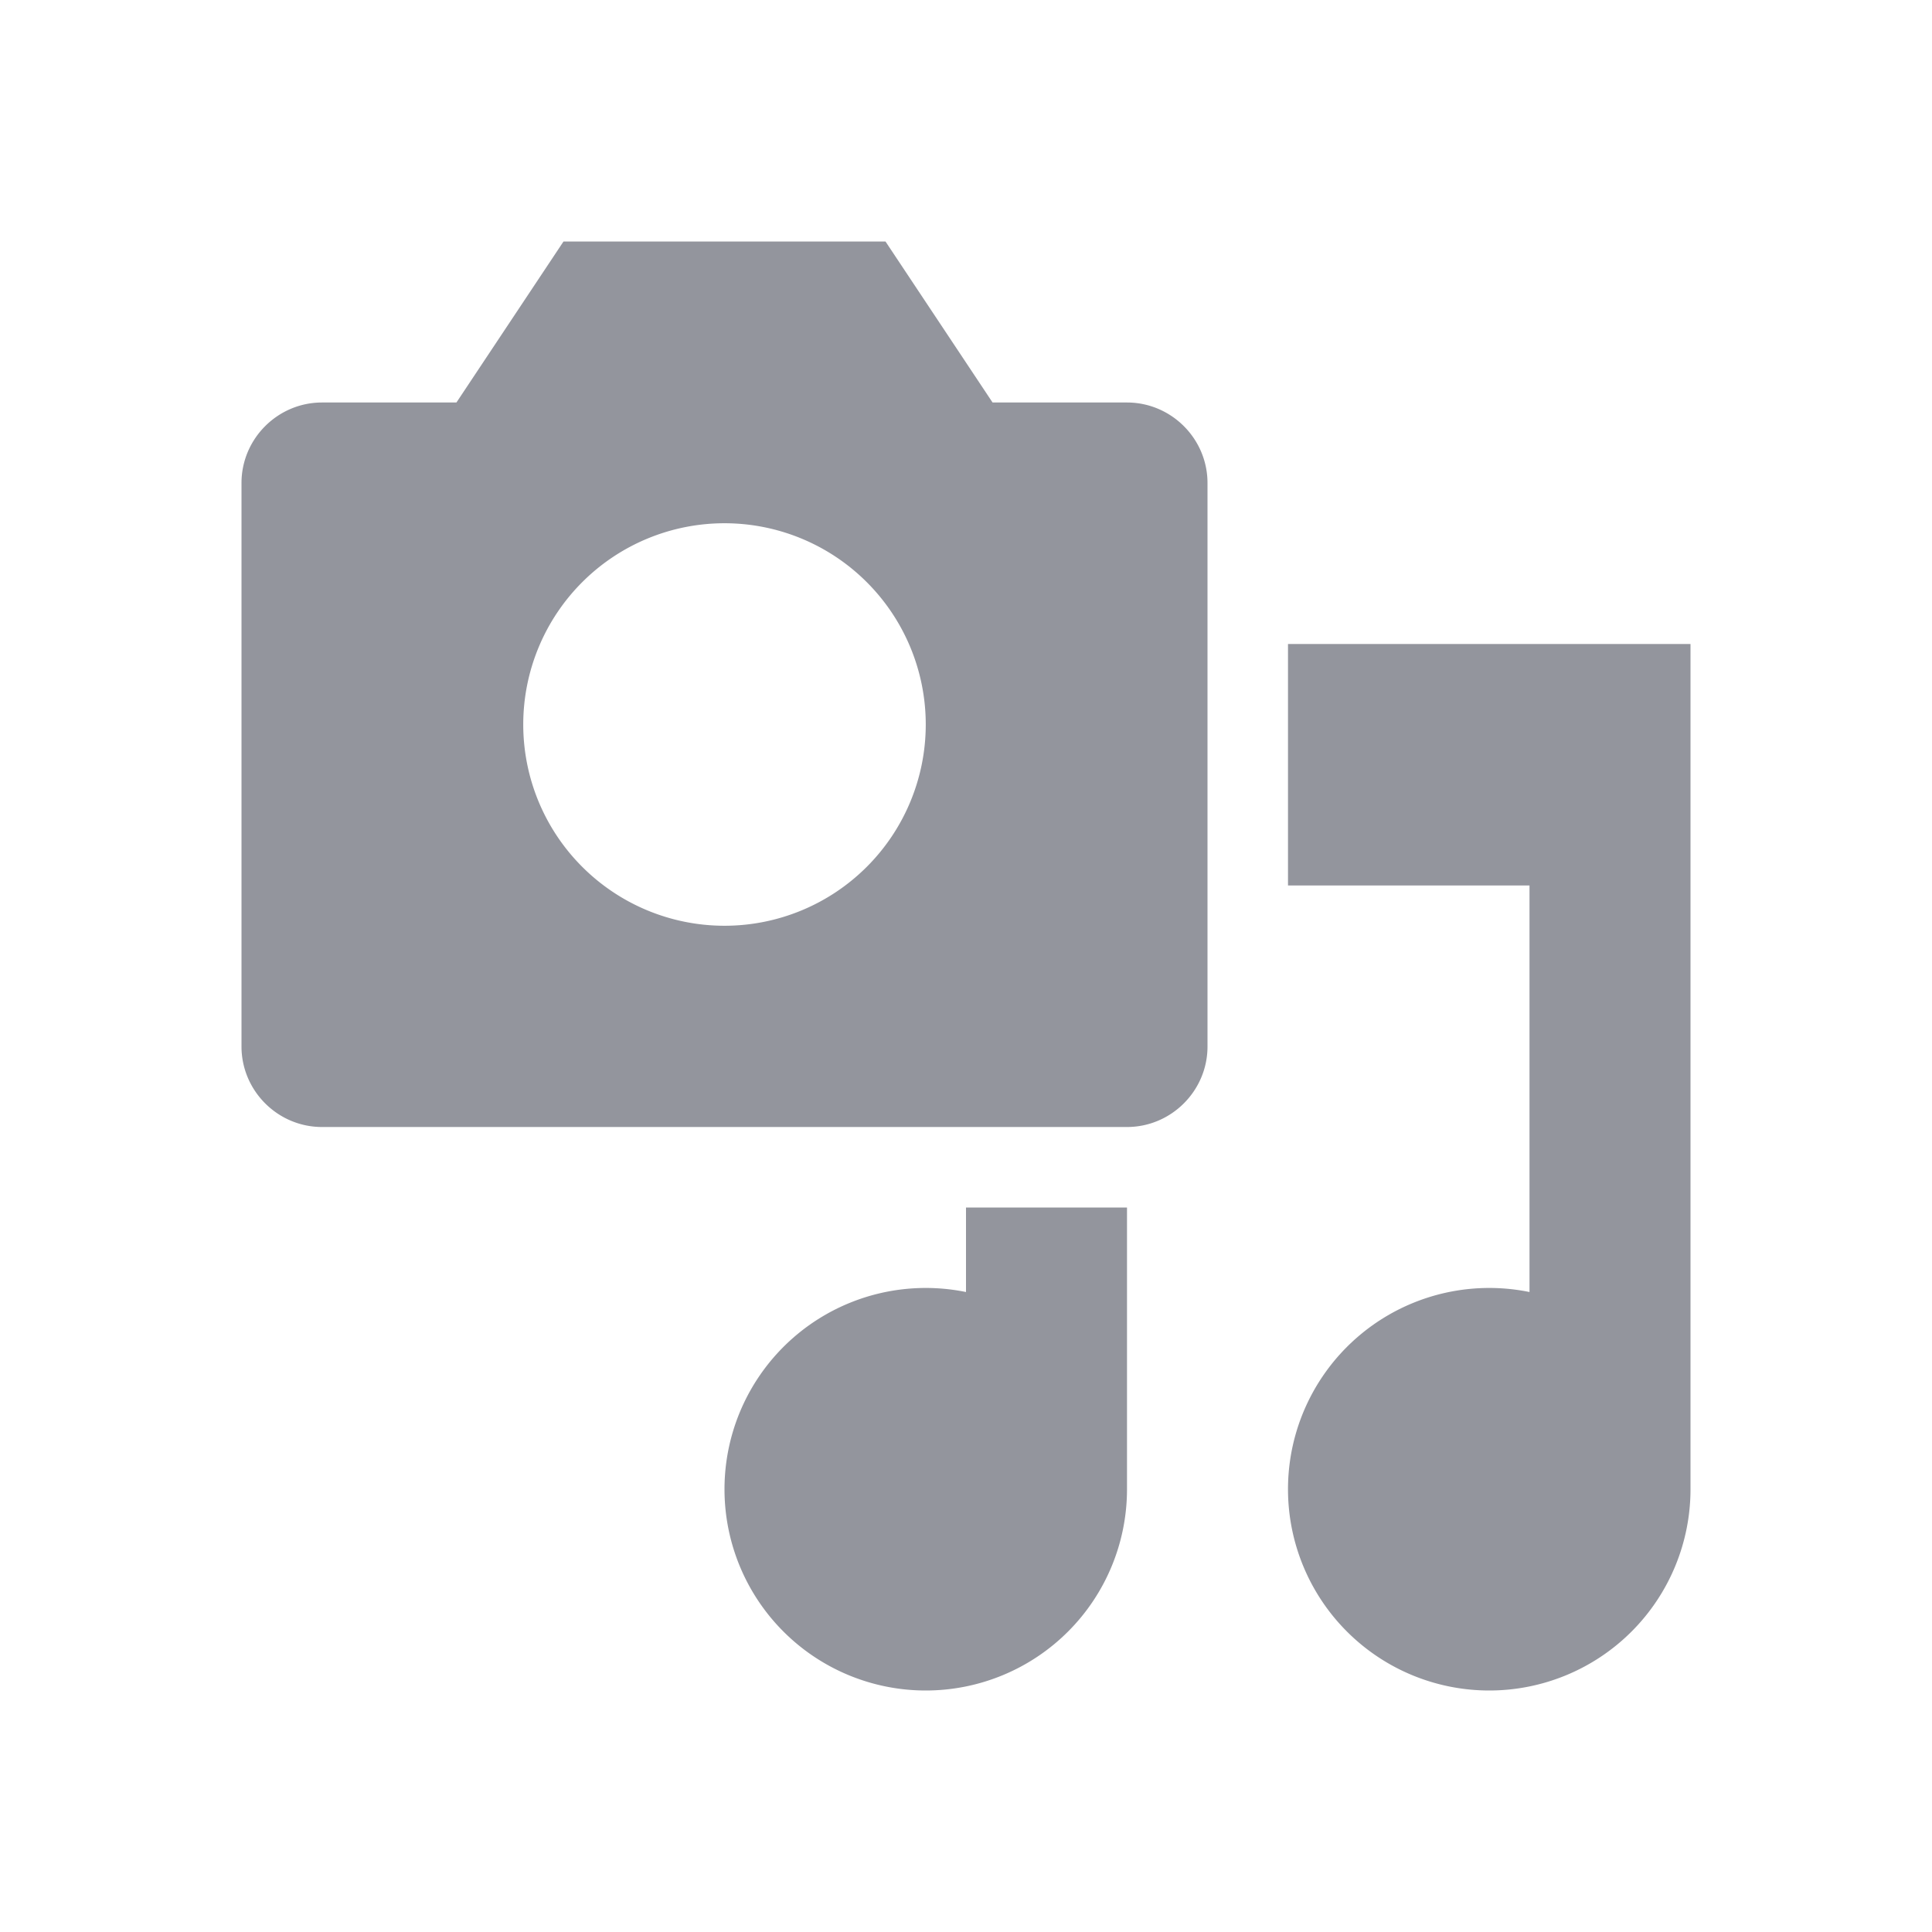 <?xml version="1.0" encoding="utf-8"?>
<!-- Generator: Adobe Illustrator 16.0.0, SVG Export Plug-In . SVG Version: 6.00 Build 0)  -->
<!DOCTYPE svg PUBLIC "-//W3C//DTD SVG 1.1//EN" "http://www.w3.org/Graphics/SVG/1.1/DTD/svg11.dtd">
<svg version="1.1" id="Layer_1" xmlns="http://www.w3.org/2000/svg" xmlns:xlink="http://www.w3.org/1999/xlink" x="0px" y="0px"
	 width="24px" height="24px" viewBox="-2 -2 24 24" enable-background="new -2 -2 24 24" xml:space="preserve">
	<path d="M13 11V4c0-.55-.45-1-1-1h-1.67L9 1H5L3.67 3H2c-.55 0-1 .45-1 1v7c0 .55.45 1 1 1h10c.55 0 1-.45 1-1zM7 4.5a2.5 2.5 0 0 1 0 5 2.5 2.5 0 0 1 0-5zM14 6h5v10.5a2.5 2.5 0 0 1-5 0 2.5 2.5 0 0 1 3-2.45V9h-3V6zm-4 8.05V13h2v3.5a2.5 2.5 0 0 1-5 0 2.5 2.5 0 0 1 3-2.45z" fill="#93959D"/>
</svg>

